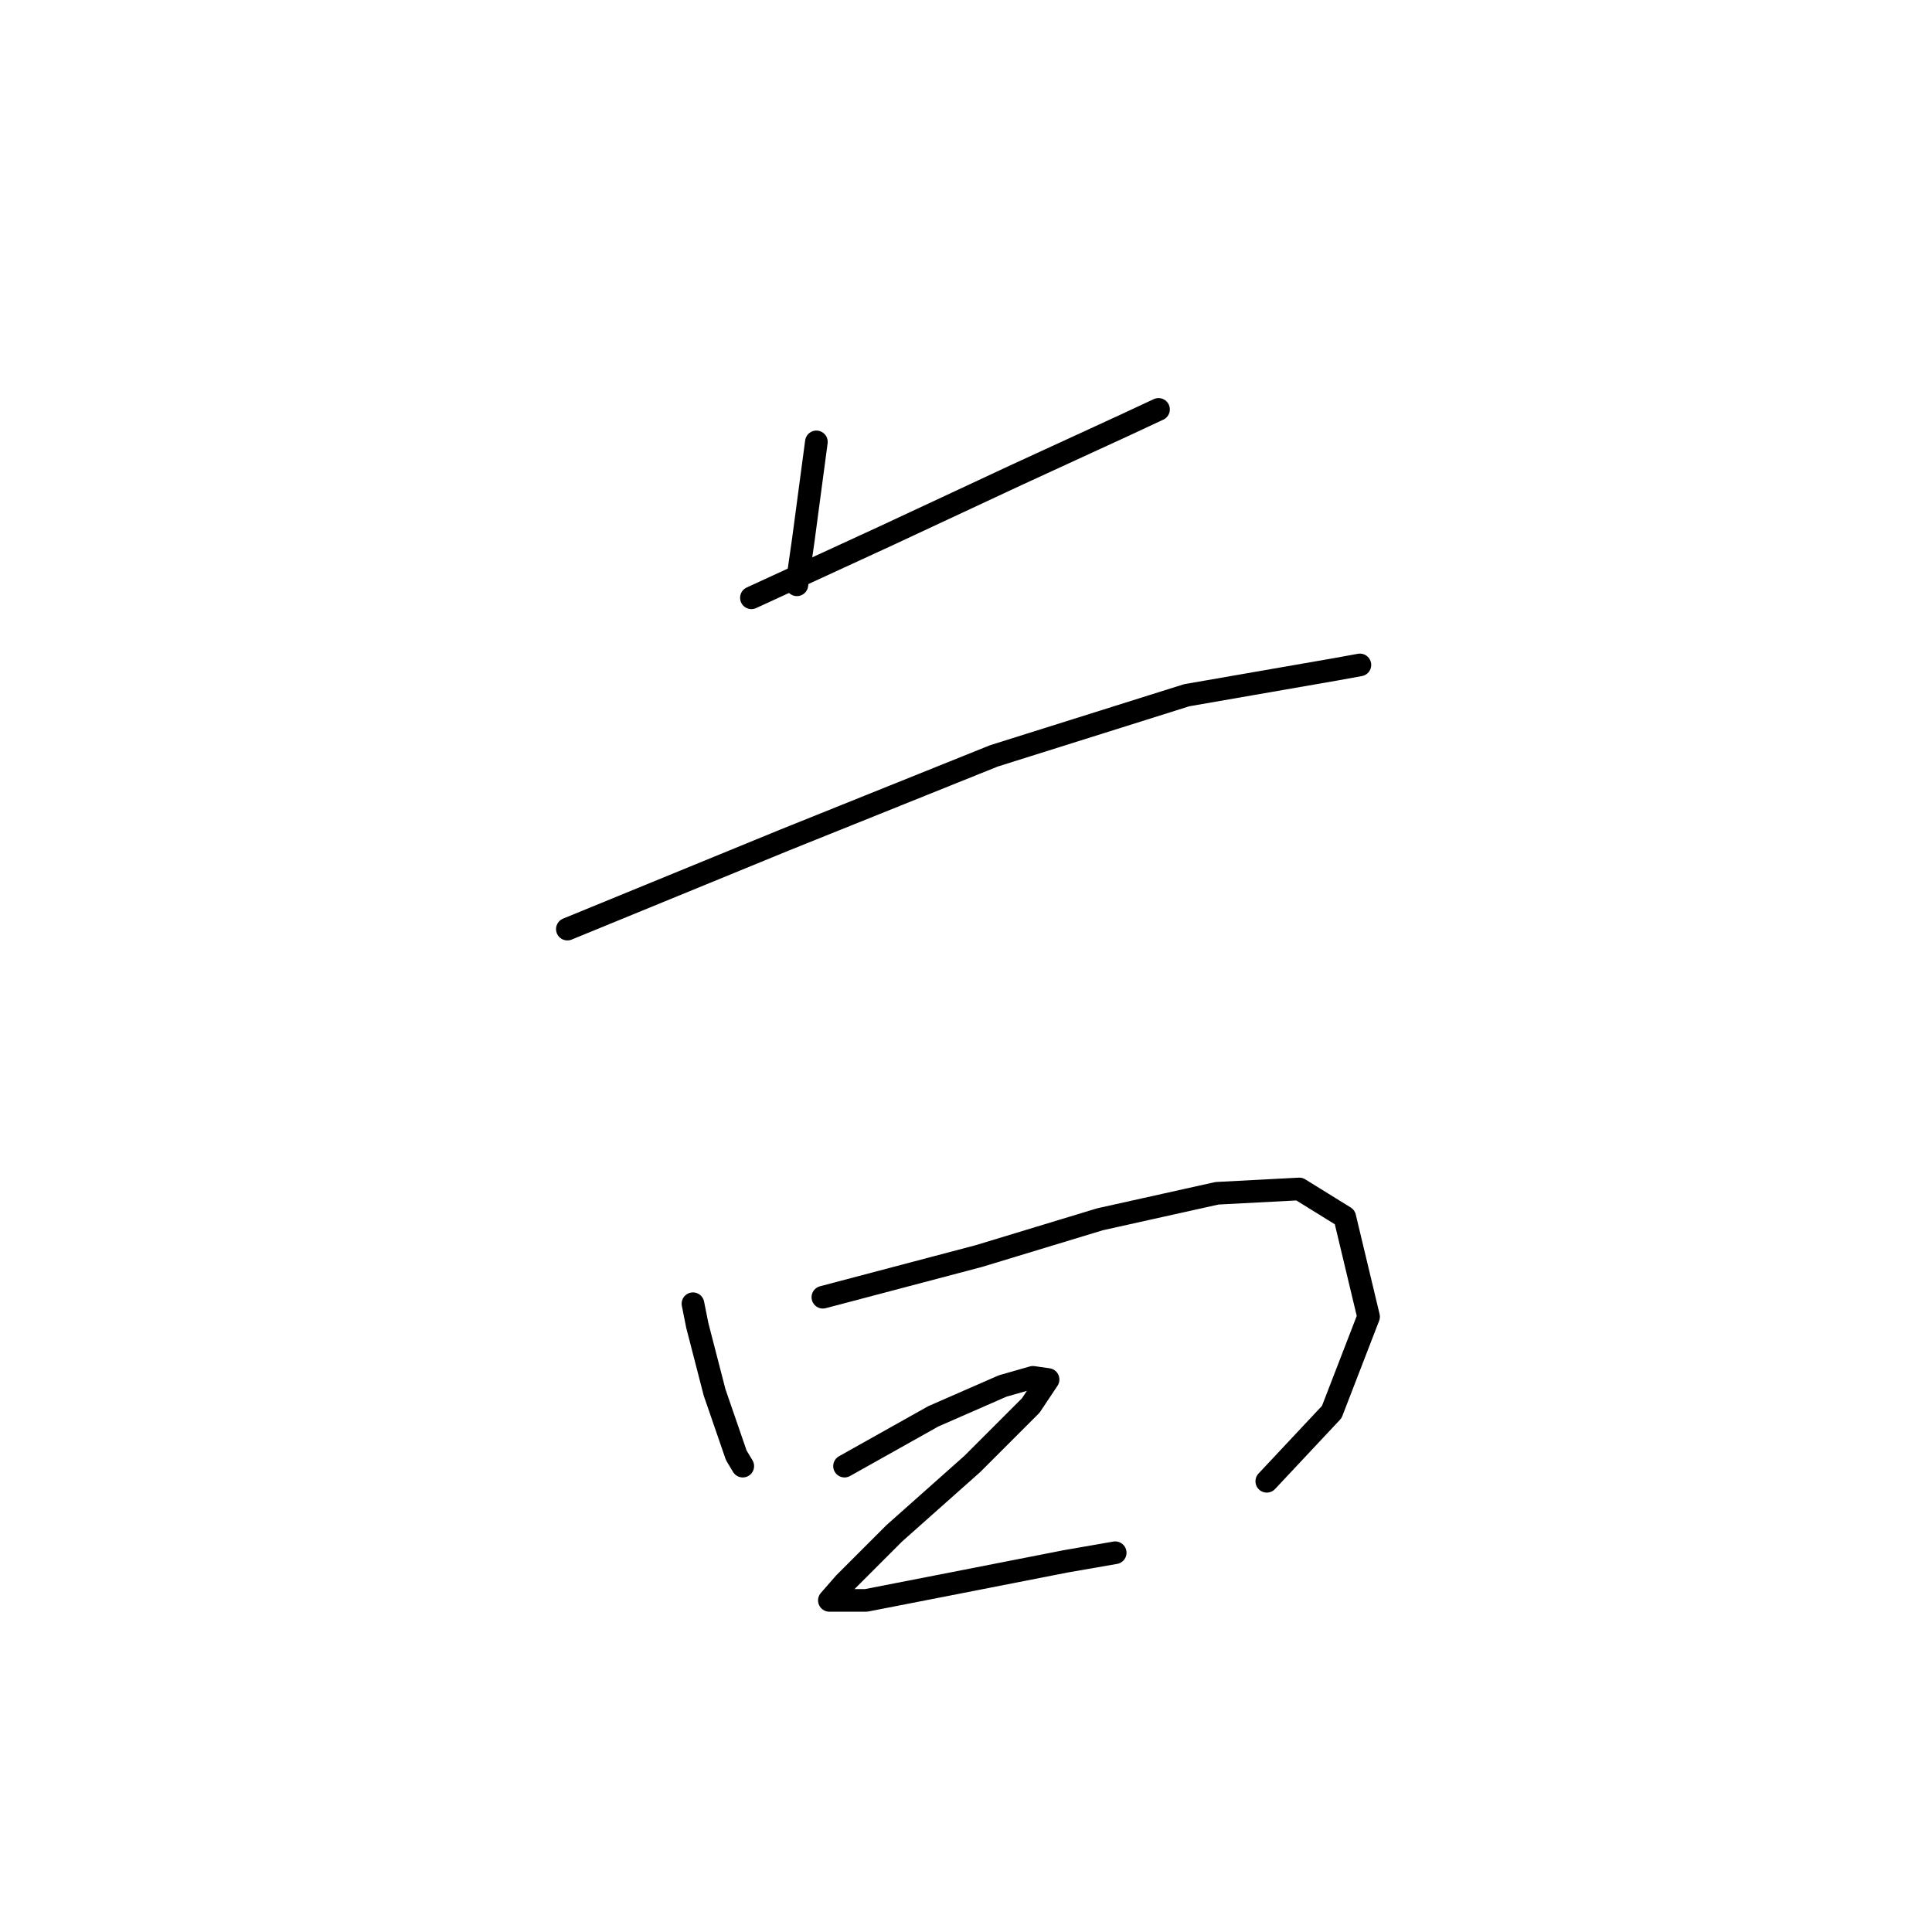 <?xml version="1.0" standalone="no"?>
    <svg width="256" height="256" xmlns="http://www.w3.org/2000/svg" version="1.1">
    <polyline stroke="black" stroke-width="3" stroke-linecap="round" fill="transparent" stroke-linejoin="round" points="99.567 79.211 117.644 70.89 134.859 62.856 149.206 56.257 153.51 54.248 153.51 54.248 " />
        <polyline stroke="black" stroke-width="3" stroke-linecap="round" fill="transparent" stroke-linejoin="round" points="108.175 58.552 106.454 71.464 105.593 77.49 105.593 77.49 " />
        <polyline stroke="black" stroke-width="3" stroke-linecap="round" fill="transparent" stroke-linejoin="round" points="75.178 123.111 103.871 111.347 131.703 100.157 157.24 92.123 177.038 88.68 180.194 88.106 180.194 88.106 " />
        <polyline stroke="black" stroke-width="3" stroke-linecap="round" fill="transparent" stroke-linejoin="round" points="91.82 172.75 92.394 175.619 94.69 184.514 97.559 192.835 98.42 194.269 98.42 194.269 " />
        <polyline stroke="black" stroke-width="3" stroke-linecap="round" fill="transparent" stroke-linejoin="round" points="109.036 171.889 129.695 166.437 145.763 161.559 161.257 158.116 172.16 157.543 178.186 161.273 181.342 174.471 176.464 187.096 167.856 196.278 167.856 196.278 " />
        <polyline stroke="black" stroke-width="3" stroke-linecap="round" fill="transparent" stroke-linejoin="round" points="111.905 194.269 123.669 187.67 132.851 183.653 136.868 182.505 138.876 182.792 136.581 186.235 128.834 193.982 118.505 203.164 111.905 209.763 109.897 212.059 114.775 212.059 126.539 209.763 141.172 206.894 147.771 205.746 147.771 205.746 " />
        </svg>
